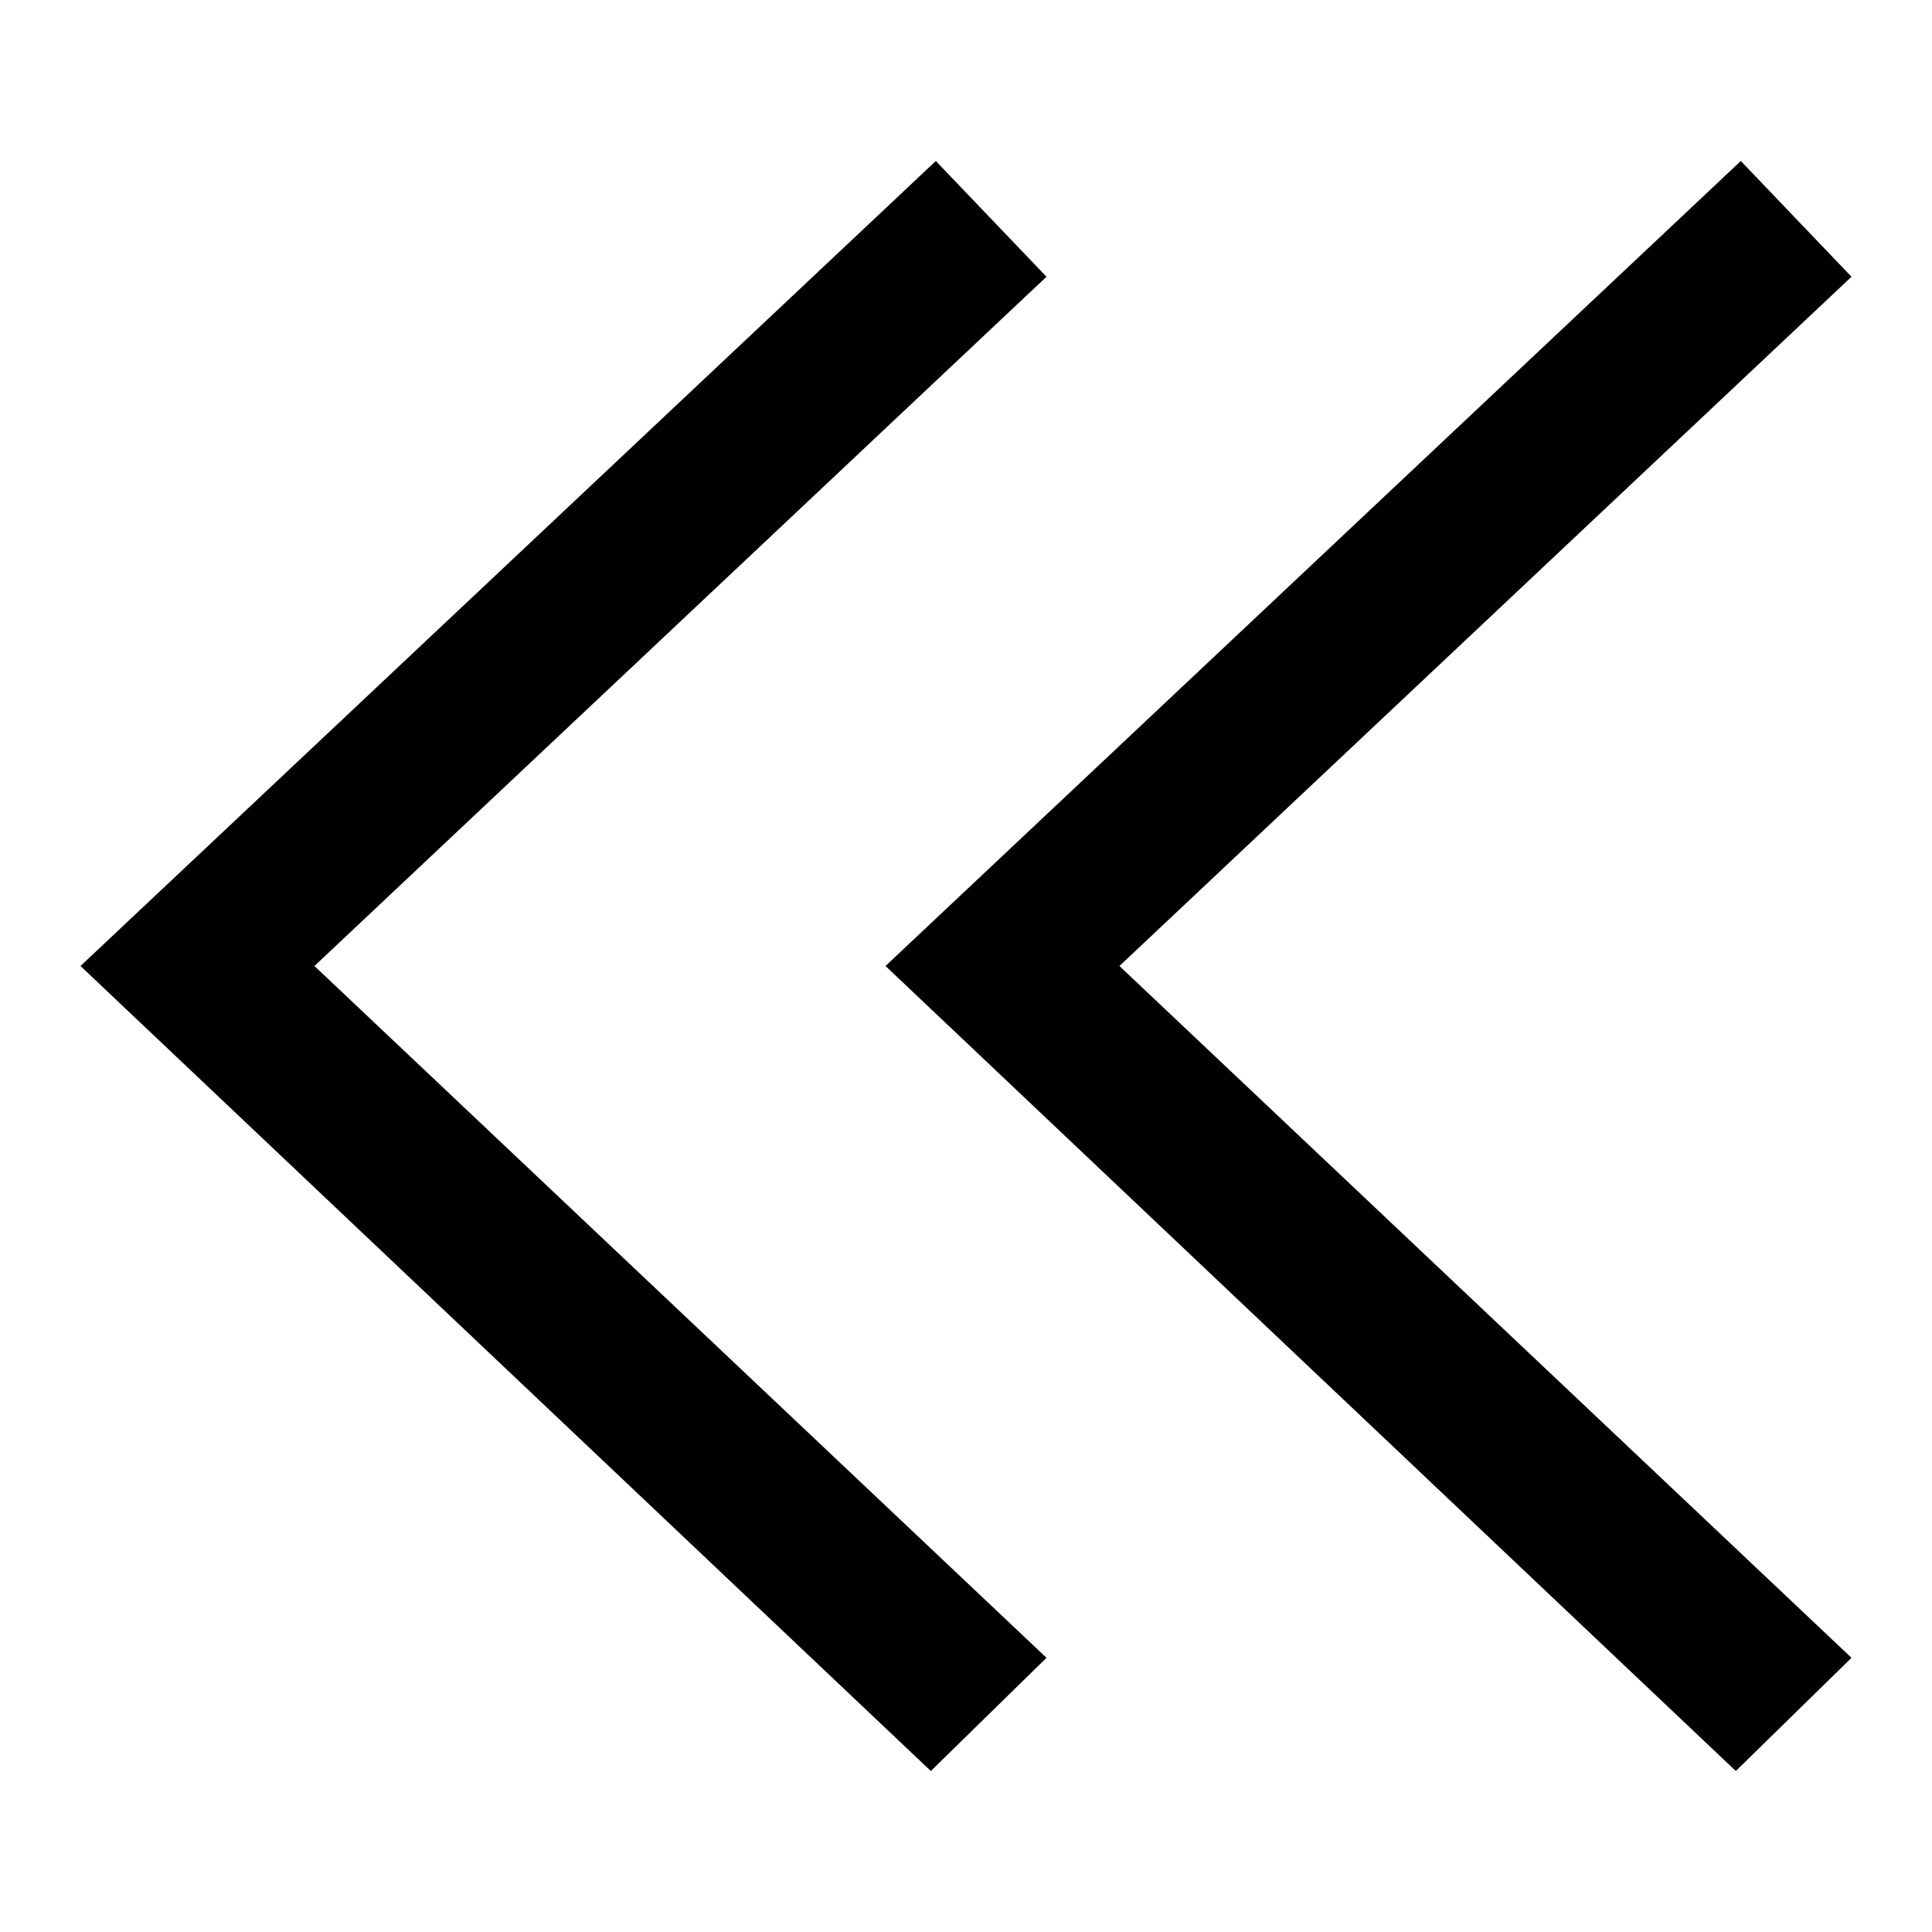 <svg xmlns="http://www.w3.org/2000/svg" width="24" height="24" viewBox="0 0 24 24"><path d="M13 3.438L11.625 2 1 12l10.563 10L13 20.594 3.906 12 13 3.438zm10 0L21.625 2 11 12l10.563 10L23 20.594 13.906 12 23 3.438z"/></svg>